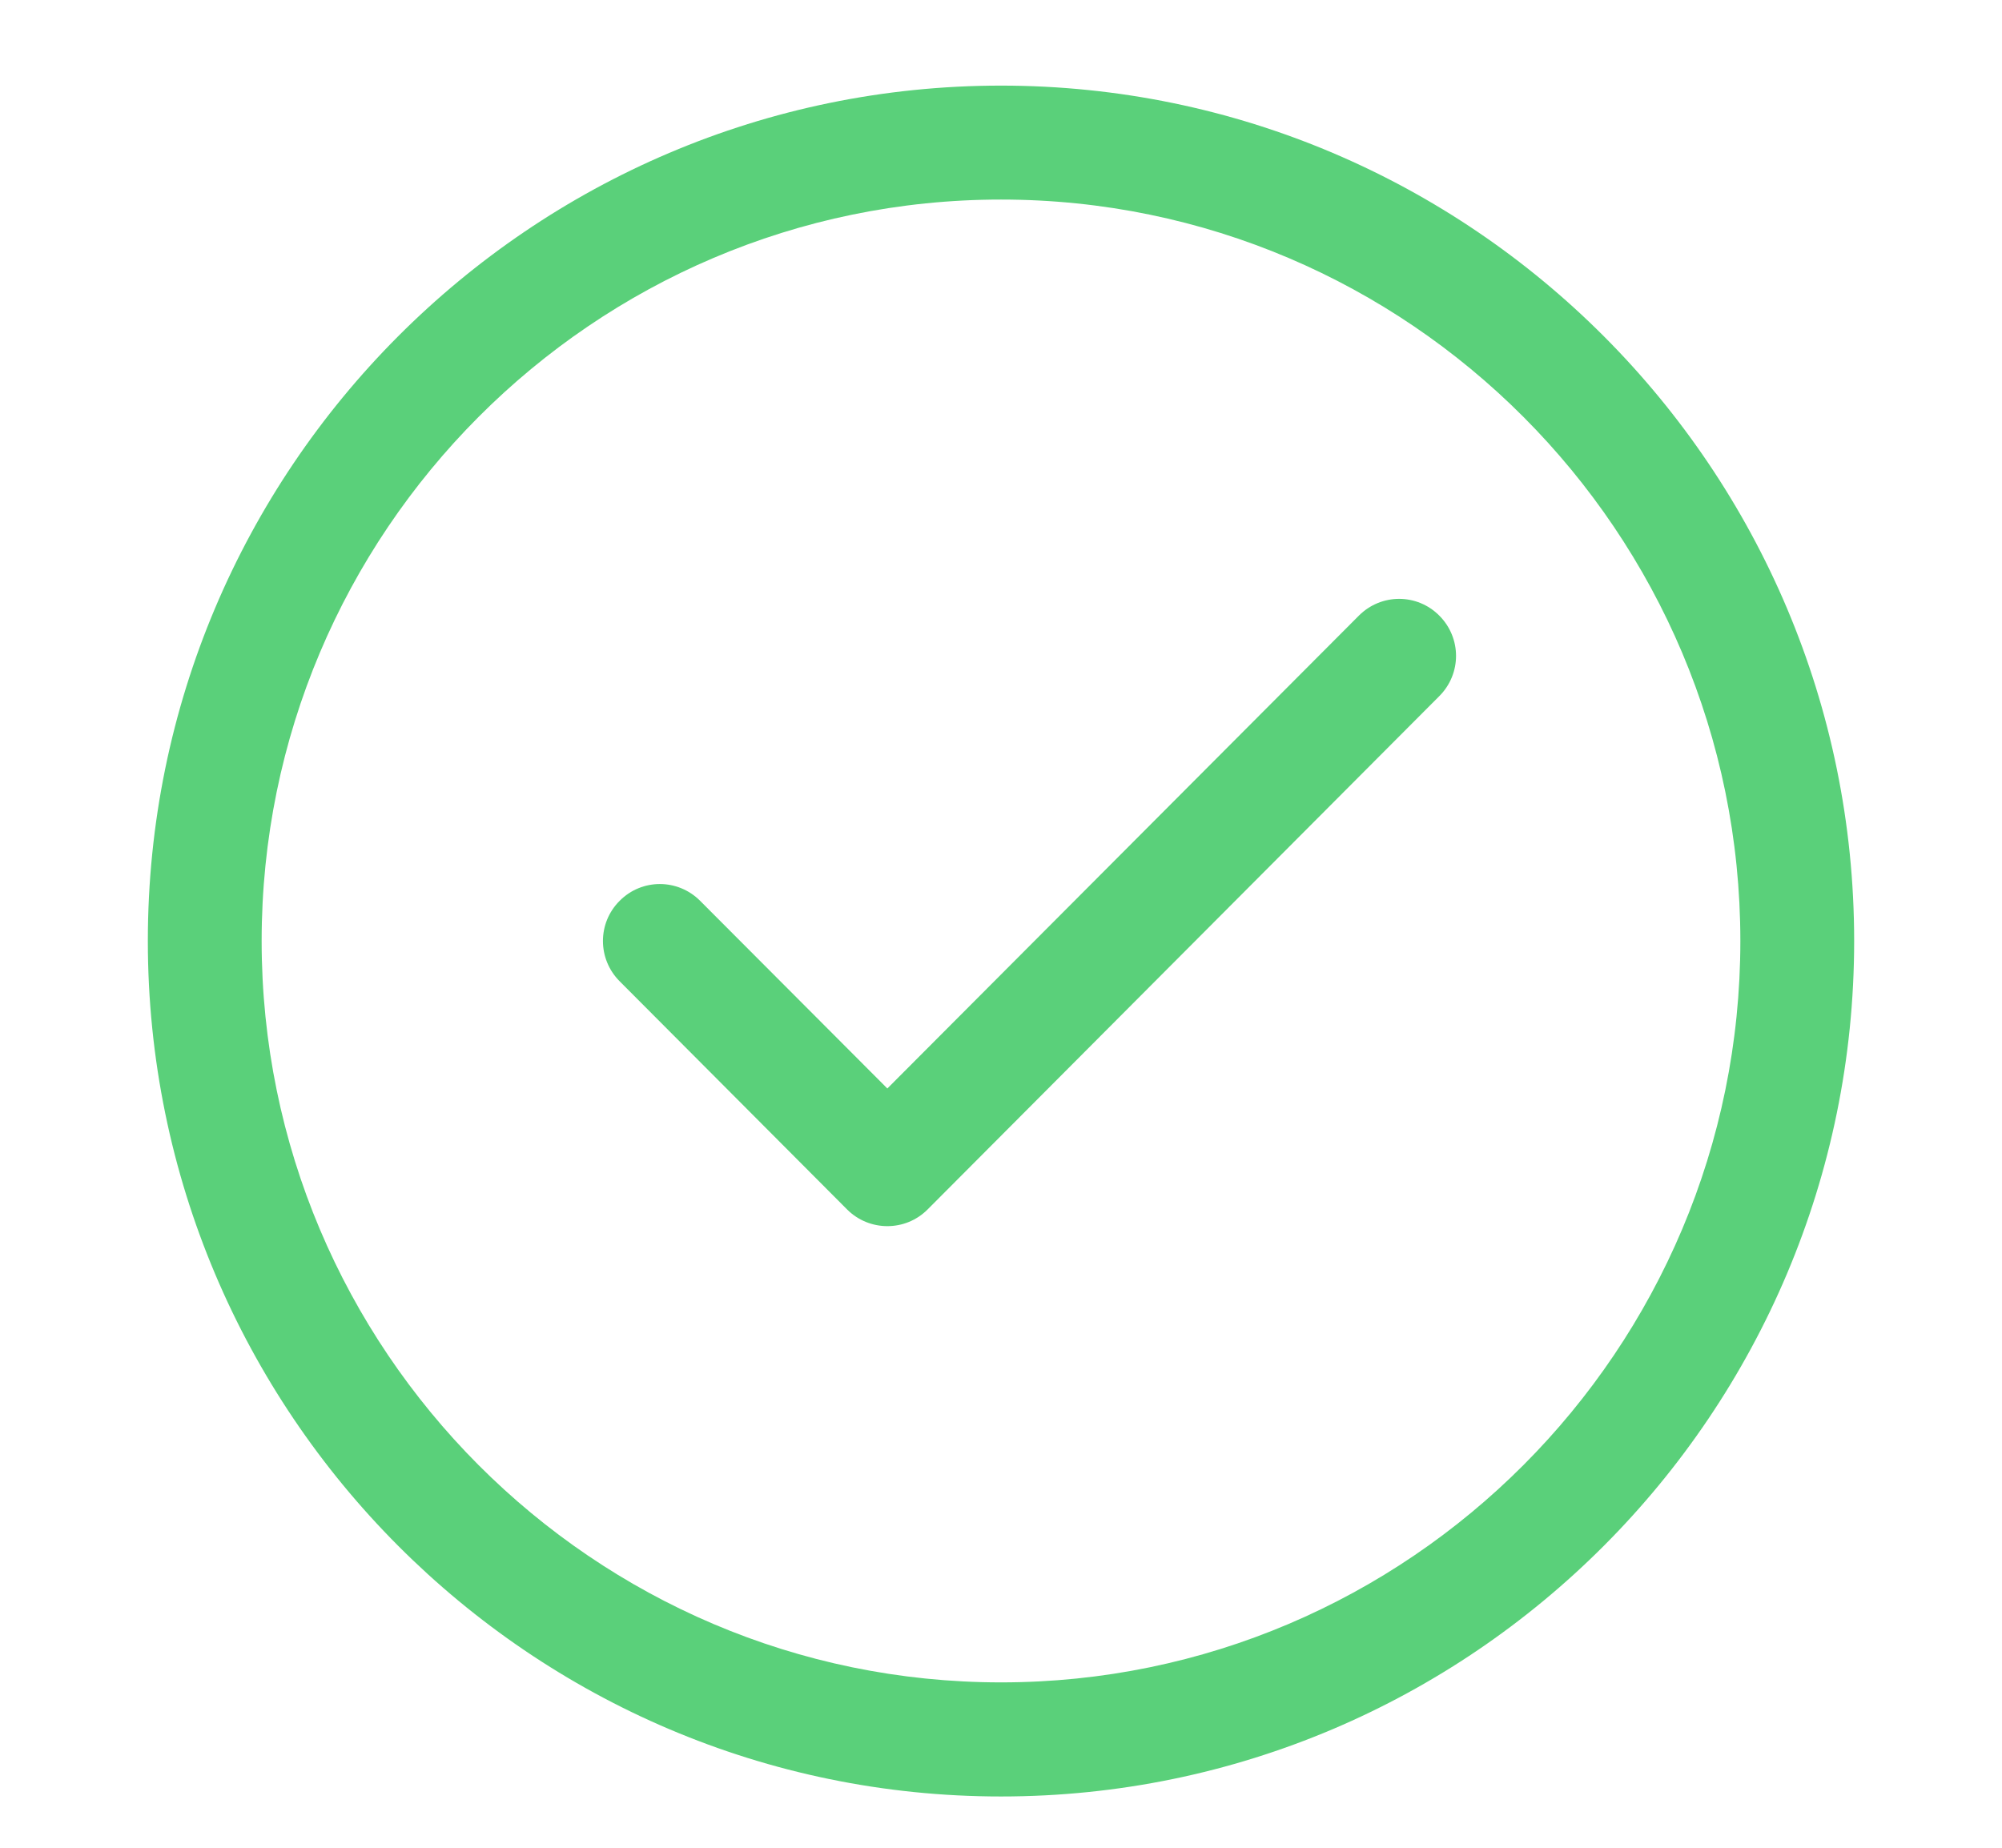 <svg width="13" height="12" viewBox="0 0 13 12" fill="none" xmlns="http://www.w3.org/2000/svg">
<path d="M6.5 11.667C3.445 11.667 0.96 9.175 0.96 6.111C0.96 3.048 3.445 0.556 6.5 0.556C9.555 0.556 12.04 3.048 12.04 6.111C12.04 9.175 9.555 11.667 6.5 11.667ZM6.5 1.296C3.853 1.296 1.699 3.457 1.699 6.111C1.699 8.766 3.853 10.926 6.5 10.926C9.147 10.926 11.301 8.766 11.301 6.111C11.301 3.457 9.147 1.296 6.5 1.296ZM6.023 7.855L9.346 4.521C9.491 4.376 9.491 4.143 9.346 3.998C9.202 3.853 8.969 3.853 8.824 3.998L5.762 7.069L4.546 5.85C4.401 5.705 4.168 5.705 4.024 5.85C3.879 5.994 3.879 6.228 4.024 6.373L5.501 7.855C5.573 7.927 5.668 7.963 5.762 7.963C5.857 7.963 5.951 7.927 6.023 7.855Z" fill="#5AD07A"/>
</svg>
